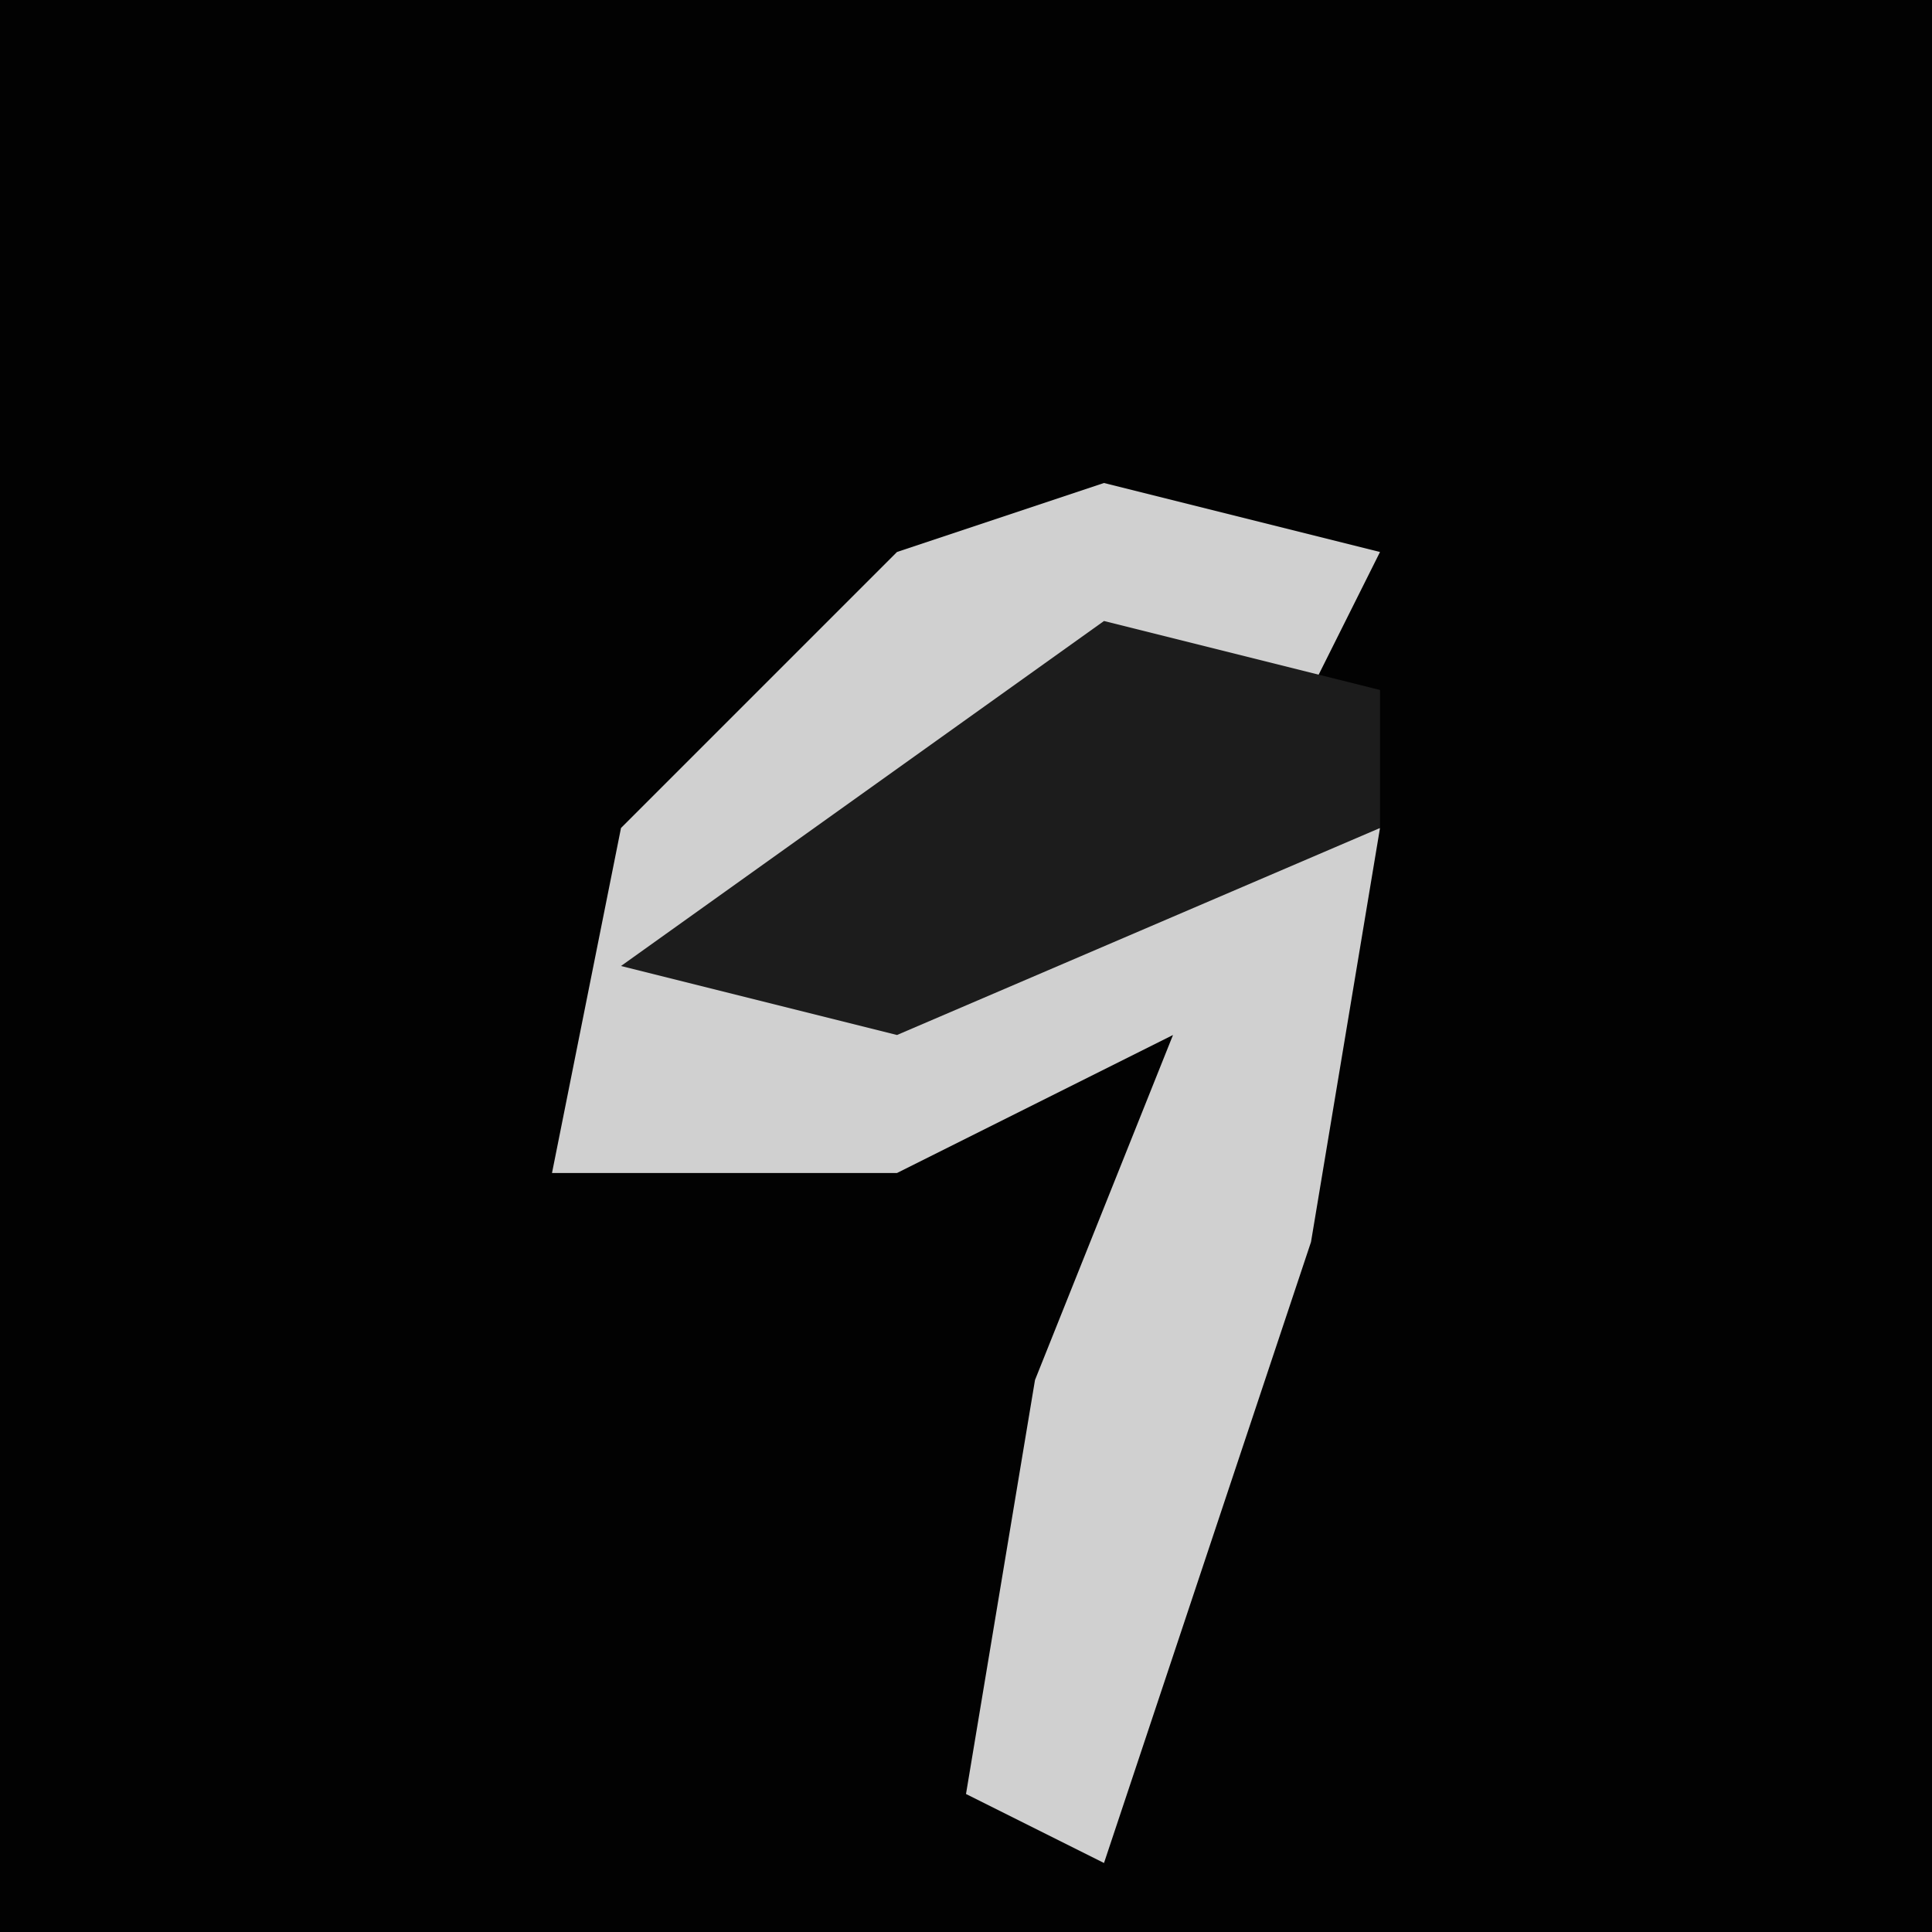 <?xml version="1.0" encoding="UTF-8"?>
<svg version="1.1" xmlns="http://www.w3.org/2000/svg" width="28" height="28">
<path d="M0,0 L28,0 L28,28 L0,28 Z " fill="#020202" transform="translate(0,0)"/>
<path d="M0,0 L4,1 L3,3 L-2,4 L-6,7 L-1,6 L4,5 L3,11 L0,20 L-2,19 L-1,13 L1,8 L-3,10 L-8,10 L-7,5 L-3,1 Z " fill="#D0D0D0" transform="translate(16,7)"/>
<path d="M0,0 L4,1 L4,3 L-3,6 L-7,5 Z " fill="#1C1C1C" transform="translate(16,9)"/>
</svg>
